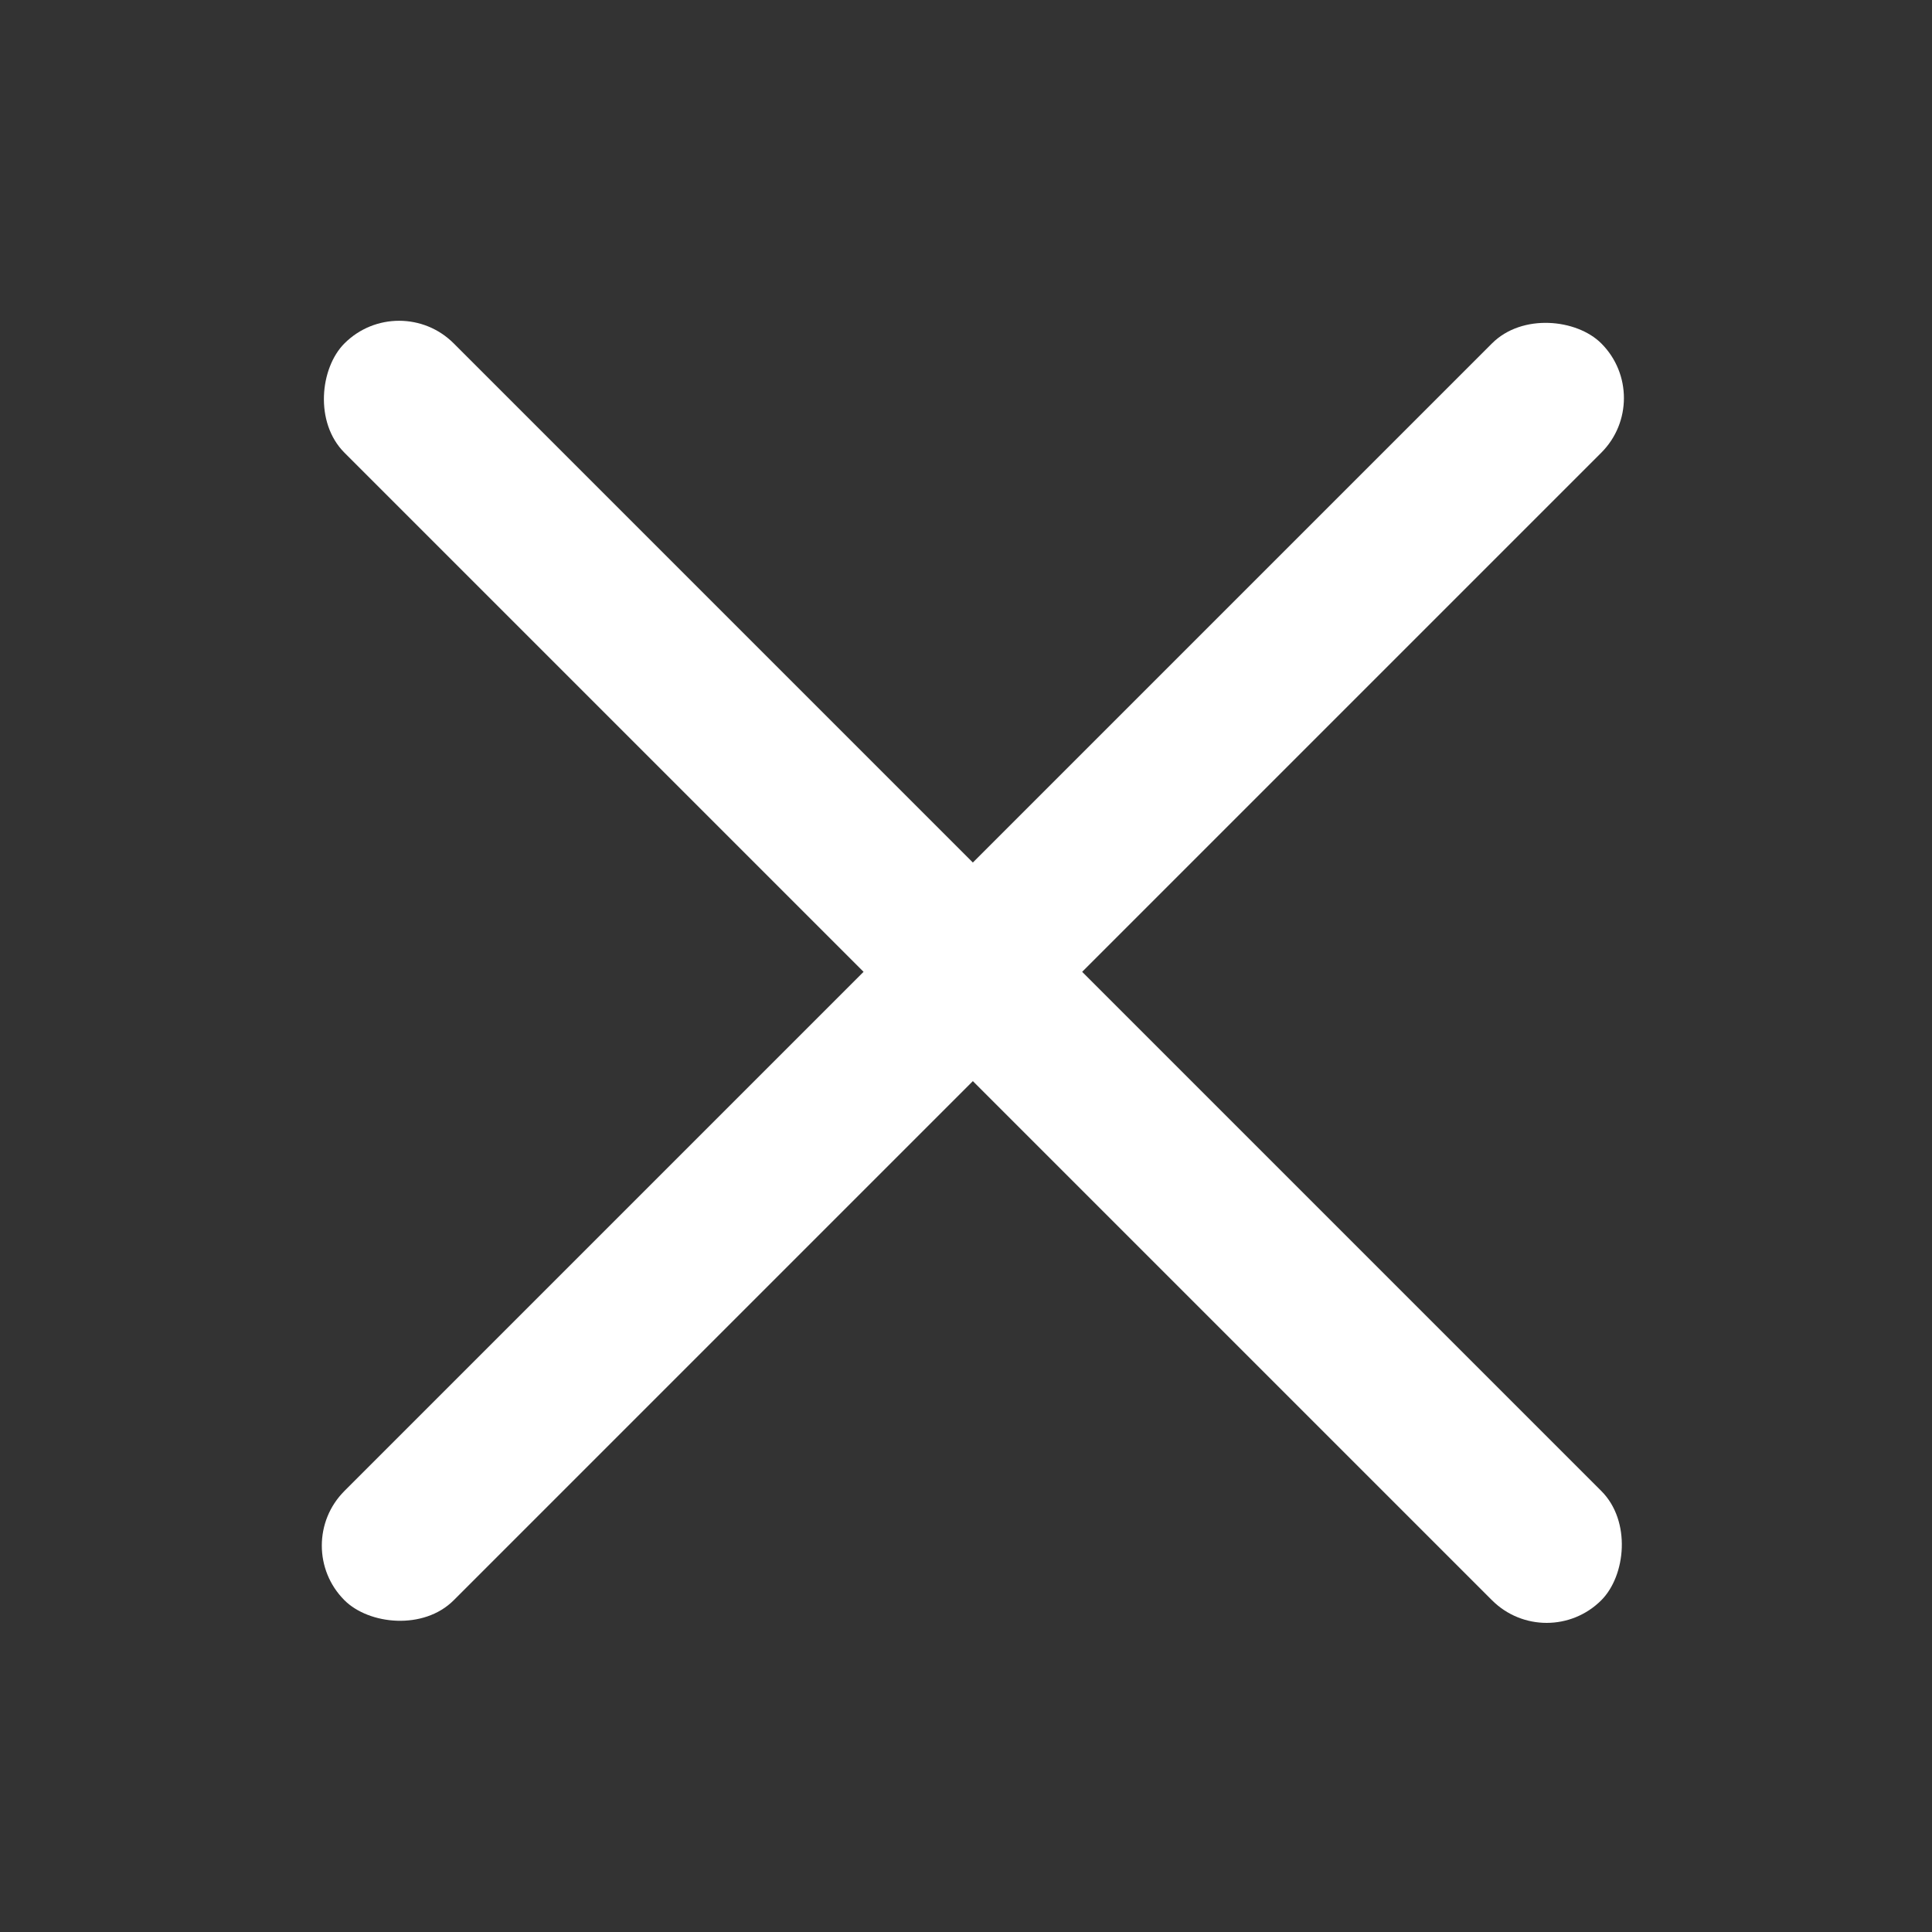 <svg width="100" height="100" viewBox="0 0 100 100" fill="none" xmlns="http://www.w3.org/2000/svg">
<rect x="0" y="0" width="100" height="100" fill="#333333" stroke="none"/>
<rect x="15" y="80" width="92" height="8" rx="4" transform="rotate(-45 15 80)" fill="white"/>
<rect x="80.054" y="85.657" width="92" height="8" rx="4" transform="rotate(-135 80.054 85.657)" fill="white"/>
</svg>
